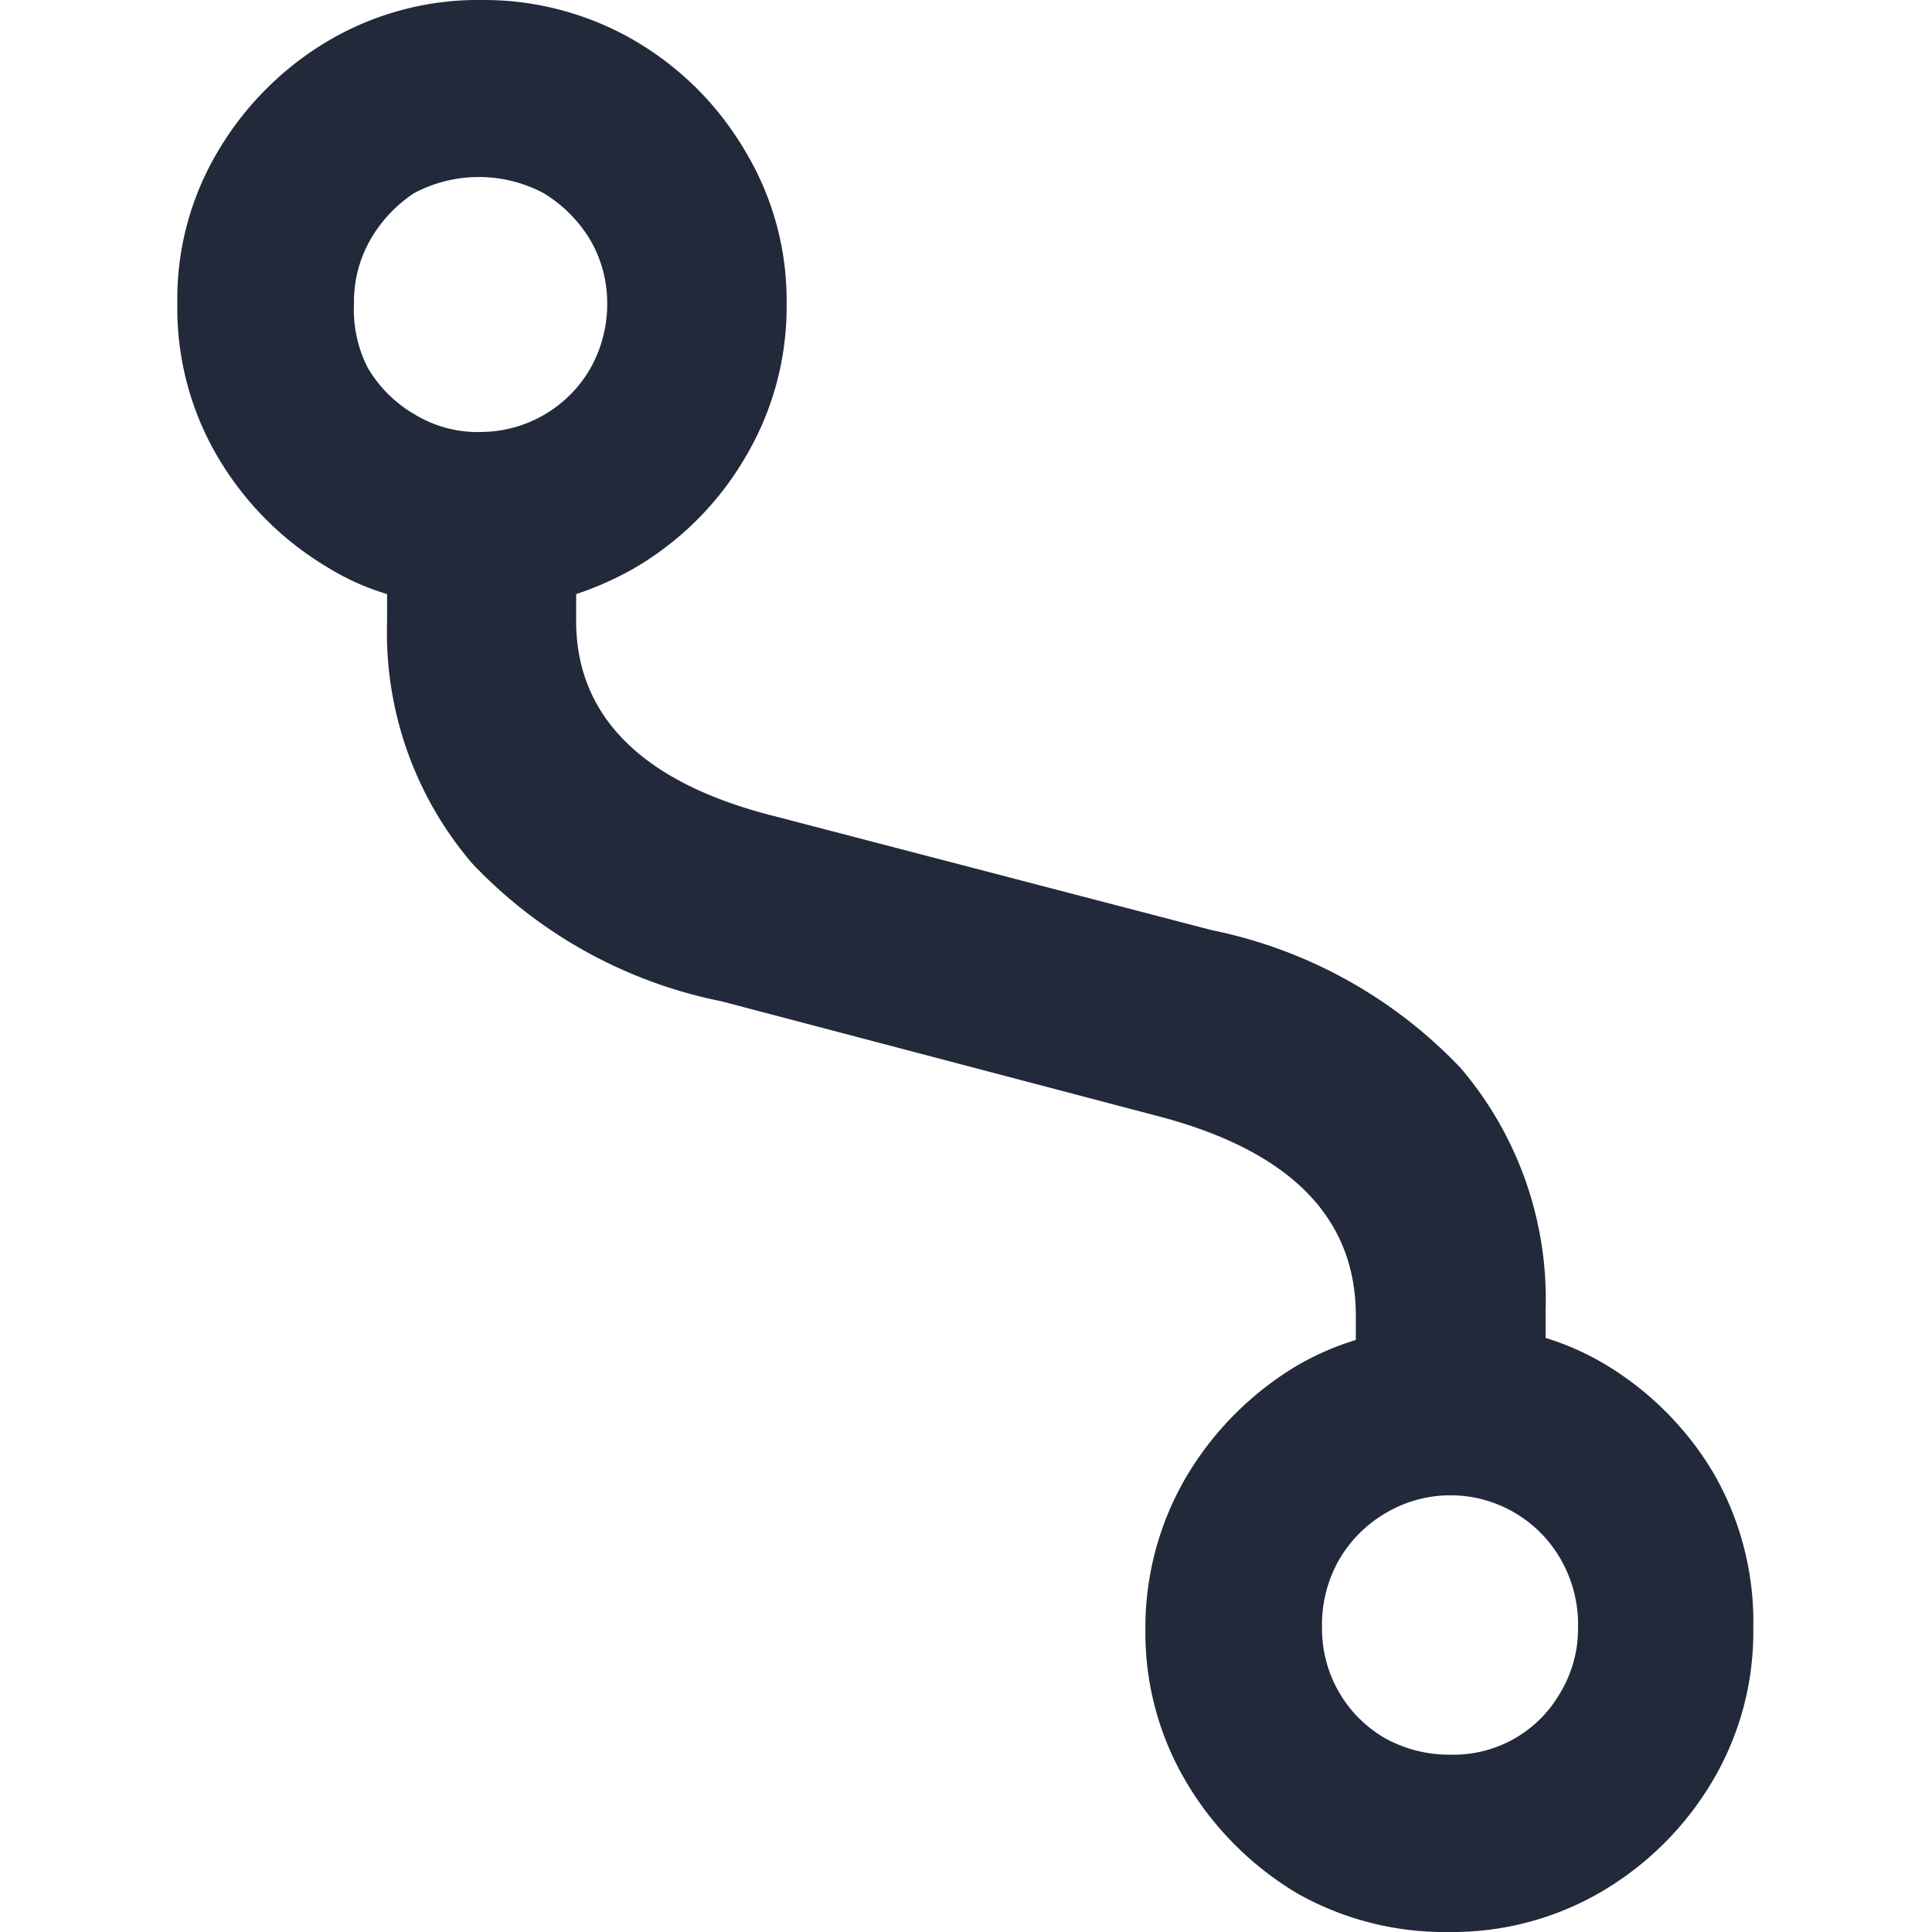 <svg id="Layer_1" data-name="Layer 1" xmlns="http://www.w3.org/2000/svg" viewBox="0 0 28 28"><defs><style>.cls-1{fill:none;}.cls-2{fill:#21293a;}</style></defs><rect class="cls-1" width="28" height="28"/><path class="cls-2" d="M24.84,21.36a4.54,4.54,0,0,0-1.6-1.6,3.91,3.91,0,0,0-.84-.37V19a5.16,5.16,0,0,0-1.23-3.52,6.85,6.85,0,0,0-3.61-2l-6.33-1.65C9.31,11.35,8.35,10.38,8.35,9V8.61a4.6,4.6,0,0,0,.85-.38,4.46,4.46,0,0,0,1.6-1.6,4.26,4.26,0,0,0,.6-2.23,4.19,4.19,0,0,0-.6-2.21A4.46,4.46,0,0,0,9.2.59,4.34,4.34,0,0,0,7,0,4.28,4.28,0,0,0,4.76.59a4.54,4.54,0,0,0-1.6,1.6A4.18,4.18,0,0,0,2.57,4.4a4.25,4.25,0,0,0,.59,2.23,4.54,4.54,0,0,0,1.6,1.6,3.57,3.57,0,0,0,.85.38V9a5.15,5.15,0,0,0,1.23,3.51,6.81,6.81,0,0,0,3.61,2l6.31,1.66c1.93.5,2.89,1.47,2.89,2.9v.35a4,4,0,0,0-.85.37,4.62,4.62,0,0,0-1.6,1.6,4.32,4.32,0,0,0-.6,2.24,4.24,4.24,0,0,0,.6,2.21,4.62,4.62,0,0,0,1.6,1.6A4.34,4.34,0,0,0,21,28a4.28,4.28,0,0,0,2.22-.59,4.54,4.54,0,0,0,1.6-1.6,4.23,4.23,0,0,0,.59-2.21A4.31,4.31,0,0,0,24.84,21.36ZM5.13,4.4a1.81,1.81,0,0,1,.24-.93A2,2,0,0,1,6,2.8a2,2,0,0,1,1.88,0,2,2,0,0,1,.67.67,1.82,1.82,0,0,1,.25.93,1.9,1.9,0,0,1-.25.95A1.84,1.84,0,0,1,7,6.26,1.76,1.76,0,0,1,6,6a1.87,1.87,0,0,1-.67-.67A1.85,1.85,0,0,1,5.13,4.4ZM22.62,24.52a1.78,1.78,0,0,1-1.6.91,1.92,1.92,0,0,1-.95-.24,1.83,1.83,0,0,1-.91-1.59,1.9,1.9,0,0,1,.25-1,1.87,1.87,0,0,1,.67-.67,1.84,1.84,0,0,1,2.54.67,1.9,1.9,0,0,1,.25,1A1.79,1.79,0,0,1,22.62,24.52Z"/></svg>